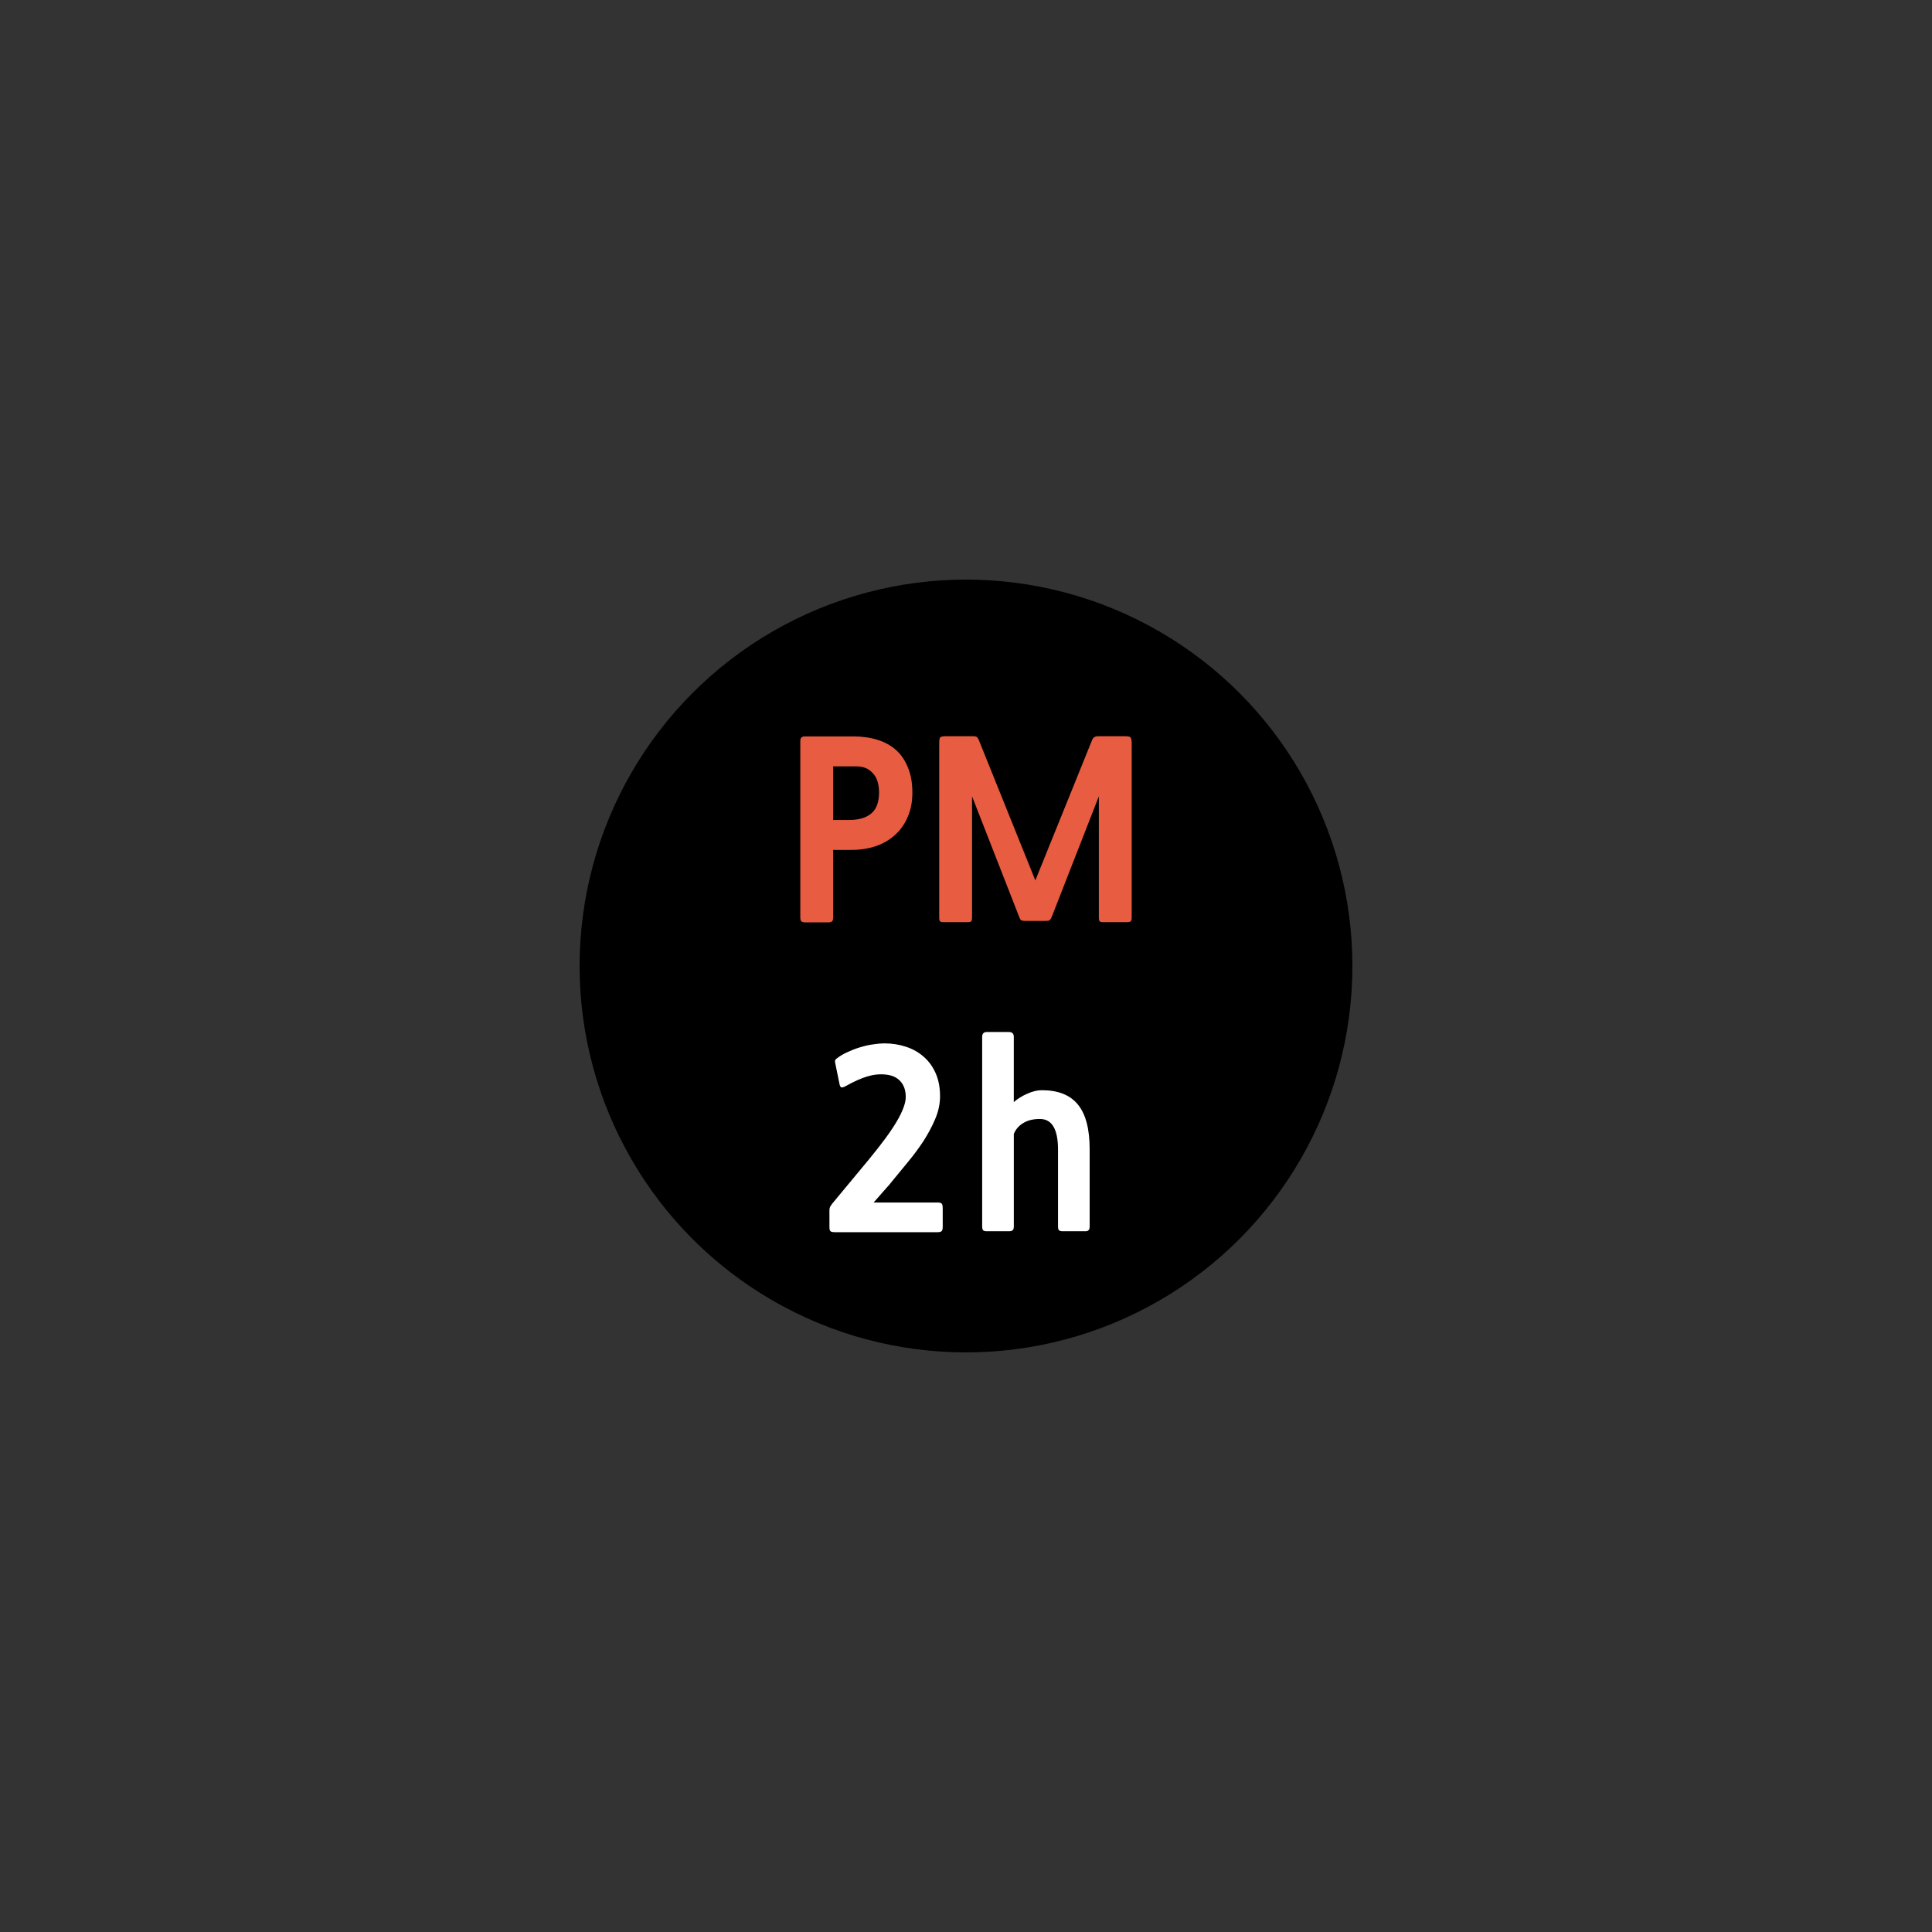 <?xml version="1.0" encoding="UTF-8" standalone="no"?>
<svg
   xmlns:dc="http://purl.org/dc/elements/1.1/"
   xmlns:cc="http://creativecommons.org/ns#"
   xmlns:rdf="http://www.w3.org/1999/02/22-rdf-syntax-ns#"
   xmlns:svg="http://www.w3.org/2000/svg"
   xmlns="http://www.w3.org/2000/svg"
   version="1.1"
   id="svg6717"
   viewBox="0 0 100 100"
   height="100"
   width="100">
  <rect x="0" y="0" width="100" height="100" fill="#333333" stroke="none"/>
  <defs
     id="defs6719" />
  <g
     transform="translate(169.286,-482.362)"
     id="layer1">
    <circle
       r="20"
       cy="532.362"
       cx="-119.286"
       id="path7401-3-8-6-7-8"
       style="color:#000000;clip-rule:nonzero;display:inline;overflow:visible;visibility:visible;opacity:1;isolation:auto;mix-blend-mode:normal;color-interpolation:sRGB;color-interpolation-filters:linearRGB;solid-color:#000000;solid-opacity:1;fill:#000000;fill-opacity:1;fill-rule:nonzero;stroke:none;stroke-width:0;stroke-linecap:butt;stroke-linejoin:miter;stroke-miterlimit:4;stroke-dasharray:none;stroke-dashoffset:0;stroke-opacity:1;color-rendering:auto;image-rendering:auto;shape-rendering:auto;text-rendering:auto;enable-background:accumulate" />
    <circle
       r="50"
       cy="532.362"
       cx="-119.286"
       id="path4833-22-9-7-8-2-8-1-4"
       style="color:#000000;clip-rule:nonzero;display:inline;overflow:visible;visibility:visible;opacity:1;isolation:auto;mix-blend-mode:normal;color-interpolation:sRGB;color-interpolation-filters:linearRGB;solid-color:#000000;solid-opacity:1;fill:none;fill-opacity:1;fill-rule:nonzero;stroke:none;stroke-width:0;stroke-linecap:butt;stroke-linejoin:miter;stroke-miterlimit:4;stroke-dasharray:none;stroke-dashoffset:0;stroke-opacity:1;color-rendering:auto;image-rendering:auto;shape-rendering:auto;text-rendering:auto;enable-background:accumulate" />
    <g
       id="text7403-1-0-9-3-3"
       style="font-style:normal;font-weight:normal;font-size:14.649px;line-height:125%;font-family:sans-serif;letter-spacing:0px;word-spacing:0px;fill:#ffffff;fill-opacity:1;stroke:none;stroke-width:1px;stroke-linecap:butt;stroke-linejoin:miter;stroke-opacity:1">
      <path
         id="path7282"
         style="font-style:normal;font-variant:normal;font-weight:bold;font-stretch:normal;font-size:12.5px;font-family:NanumGothic;-inkscape-font-specification:'NanumGothic Bold'"
         d="m -126.029,546.142 q -0.175,0 -0.25,-0.037 -0.075,-0.037 -0.075,-0.212 l 0,-0.887 q 0,-0.138 0.062,-0.225 0.062,-0.1 0.15,-0.2 l 1.825,-2.2 q 1.012,-1.225 1.462,-2 0.45,-0.775 0.45,-1.238 0,-0.512 -0.275,-0.812 -0.263,-0.3 -0.762,-0.35 -0.475,-0.05 -0.963,0.1 -0.487,0.15 -1.087,0.487 -0.175,0.1 -0.25,0.075 -0.062,-0.037 -0.087,-0.15 l -0.225,-1.1 q -0.025,-0.1 0,-0.163 0.037,-0.062 0.188,-0.163 0.237,-0.163 0.537,-0.287 0.3,-0.138 0.613,-0.225 0.325,-0.1 0.637,-0.138 0.312,-0.05 0.562,-0.05 0.6,0 1.125,0.175 0.537,0.175 0.925,0.525 0.388,0.338 0.613,0.85 0.225,0.512 0.225,1.188 0,0.588 -0.25,1.175 -0.25,0.588 -0.613,1.15 -0.362,0.55 -0.787,1.062 -0.412,0.5 -0.75,0.912 -0.212,0.275 -0.512,0.6 -0.287,0.325 -0.525,0.6 l 3.3,0 q 0.188,0 0.225,0.062 0.05,0.062 0.05,0.237 l 0,0.938 q 0,0.188 -0.05,0.237 -0.05,0.062 -0.225,0.062 l -5.263,0 z" />
      <path
         id="path7284"
         style="font-style:normal;font-variant:normal;font-weight:bold;font-stretch:normal;font-size:12.5px;font-family:NanumGothic;-inkscape-font-specification:'NanumGothic Bold'"
         d="m -114.273,546.092 q -0.138,0 -0.2,-0.05 -0.05,-0.05 -0.05,-0.2 l 0,-3.975 q 0,-1.587 -0.938,-1.587 -0.525,0 -0.863,0.212 -0.338,0.2 -0.487,0.562 l 0,4.787 q 0,0.15 -0.062,0.2 -0.062,0.05 -0.188,0.05 l -1.15,0 q -0.138,0 -0.188,-0.05 -0.05,-0.05 -0.05,-0.2 l 0,-9.812 q 0,-0.25 0.237,-0.25 l 1.15,0 q 0.25,0 0.25,0.25 l 0,3.375 q 0.325,-0.275 0.713,-0.438 0.388,-0.175 0.738,-0.175 1.262,0 1.863,0.738 0.613,0.738 0.613,2.325 l 0,3.987 q 0,0.15 -0.062,0.2 -0.05,0.05 -0.175,0.05 l -1.15,0 z" />
    </g>
    <g
       id="text7403-1-0-4-2-1-9"
       style="font-style:normal;font-weight:normal;font-size:14.649px;line-height:125%;font-family:sans-serif;letter-spacing:0px;word-spacing:0px;fill:#e85c41;fill-opacity:1;stroke:none;stroke-width:1px;stroke-linecap:butt;stroke-linejoin:miter;stroke-opacity:1">
      <path
         id="path7287"
         style="font-style:normal;font-variant:normal;font-weight:bold;font-stretch:normal;font-size:12.5px;font-family:NanumGothic;-inkscape-font-specification:'NanumGothic Bold';fill:#e85c41;fill-opacity:1"
         d="m -126.162,526.354 0,3.487 q 0,0.175 -0.062,0.212 -0.05,0.05 -0.188,0.05 l -1.2,0 q -0.125,0 -0.188,-0.05 -0.062,-0.037 -0.062,-0.212 l 0,-9.113 q 0,-0.15 0.062,-0.2 0.075,-0.05 0.175,-0.05 l 2.5,0 q 0.688,0 1.25,0.175 0.575,0.175 0.975,0.537 0.4,0.362 0.613,0.912 0.225,0.537 0.225,1.288 0,0.725 -0.25,1.275 -0.237,0.55 -0.662,0.925 -0.412,0.375 -1,0.575 -0.575,0.188 -1.25,0.188 l -0.938,0 z m 0,-4.325 0,2.775 0.825,0 q 0.75,0 1.15,-0.338 0.4,-0.338 0.4,-1.087 0,-0.662 -0.325,-1 -0.312,-0.35 -0.838,-0.35 l -1.212,0 z" />
      <path
         id="path7289"
         style="font-style:normal;font-variant:normal;font-weight:bold;font-stretch:normal;font-size:12.5px;font-family:NanumGothic;-inkscape-font-specification:'NanumGothic Bold';fill:#e85c41;fill-opacity:1"
         d="m -112.172,530.092 q -0.163,0 -0.2,-0.05 -0.037,-0.037 -0.037,-0.188 l 0,-6.275 -2.438,6.237 q -0.062,0.138 -0.113,0.175 -0.05,0.037 -0.188,0.037 l -1.087,0 q -0.138,0 -0.2,-0.037 -0.05,-0.037 -0.1,-0.175 l -2.438,-6.237 0,6.275 q 0,0.15 -0.037,0.188 -0.037,0.05 -0.2,0.05 l -1.225,0 q -0.163,0 -0.2,-0.05 -0.037,-0.037 -0.037,-0.188 l 0,-9.012 q 0,-0.263 0.05,-0.312 0.062,-0.062 0.312,-0.062 l 1.4,0 q 0.113,0 0.175,0.037 0.062,0.037 0.113,0.163 l 2.925,7.263 2.938,-7.263 q 0.075,-0.2 0.312,-0.2 l 1.363,0 q 0.263,0 0.312,0.062 0.062,0.05 0.062,0.312 l 0,9.012 q 0,0.15 -0.05,0.188 -0.037,0.05 -0.188,0.05 l -1.225,0 z" />
    </g>
  </g>
</svg>
